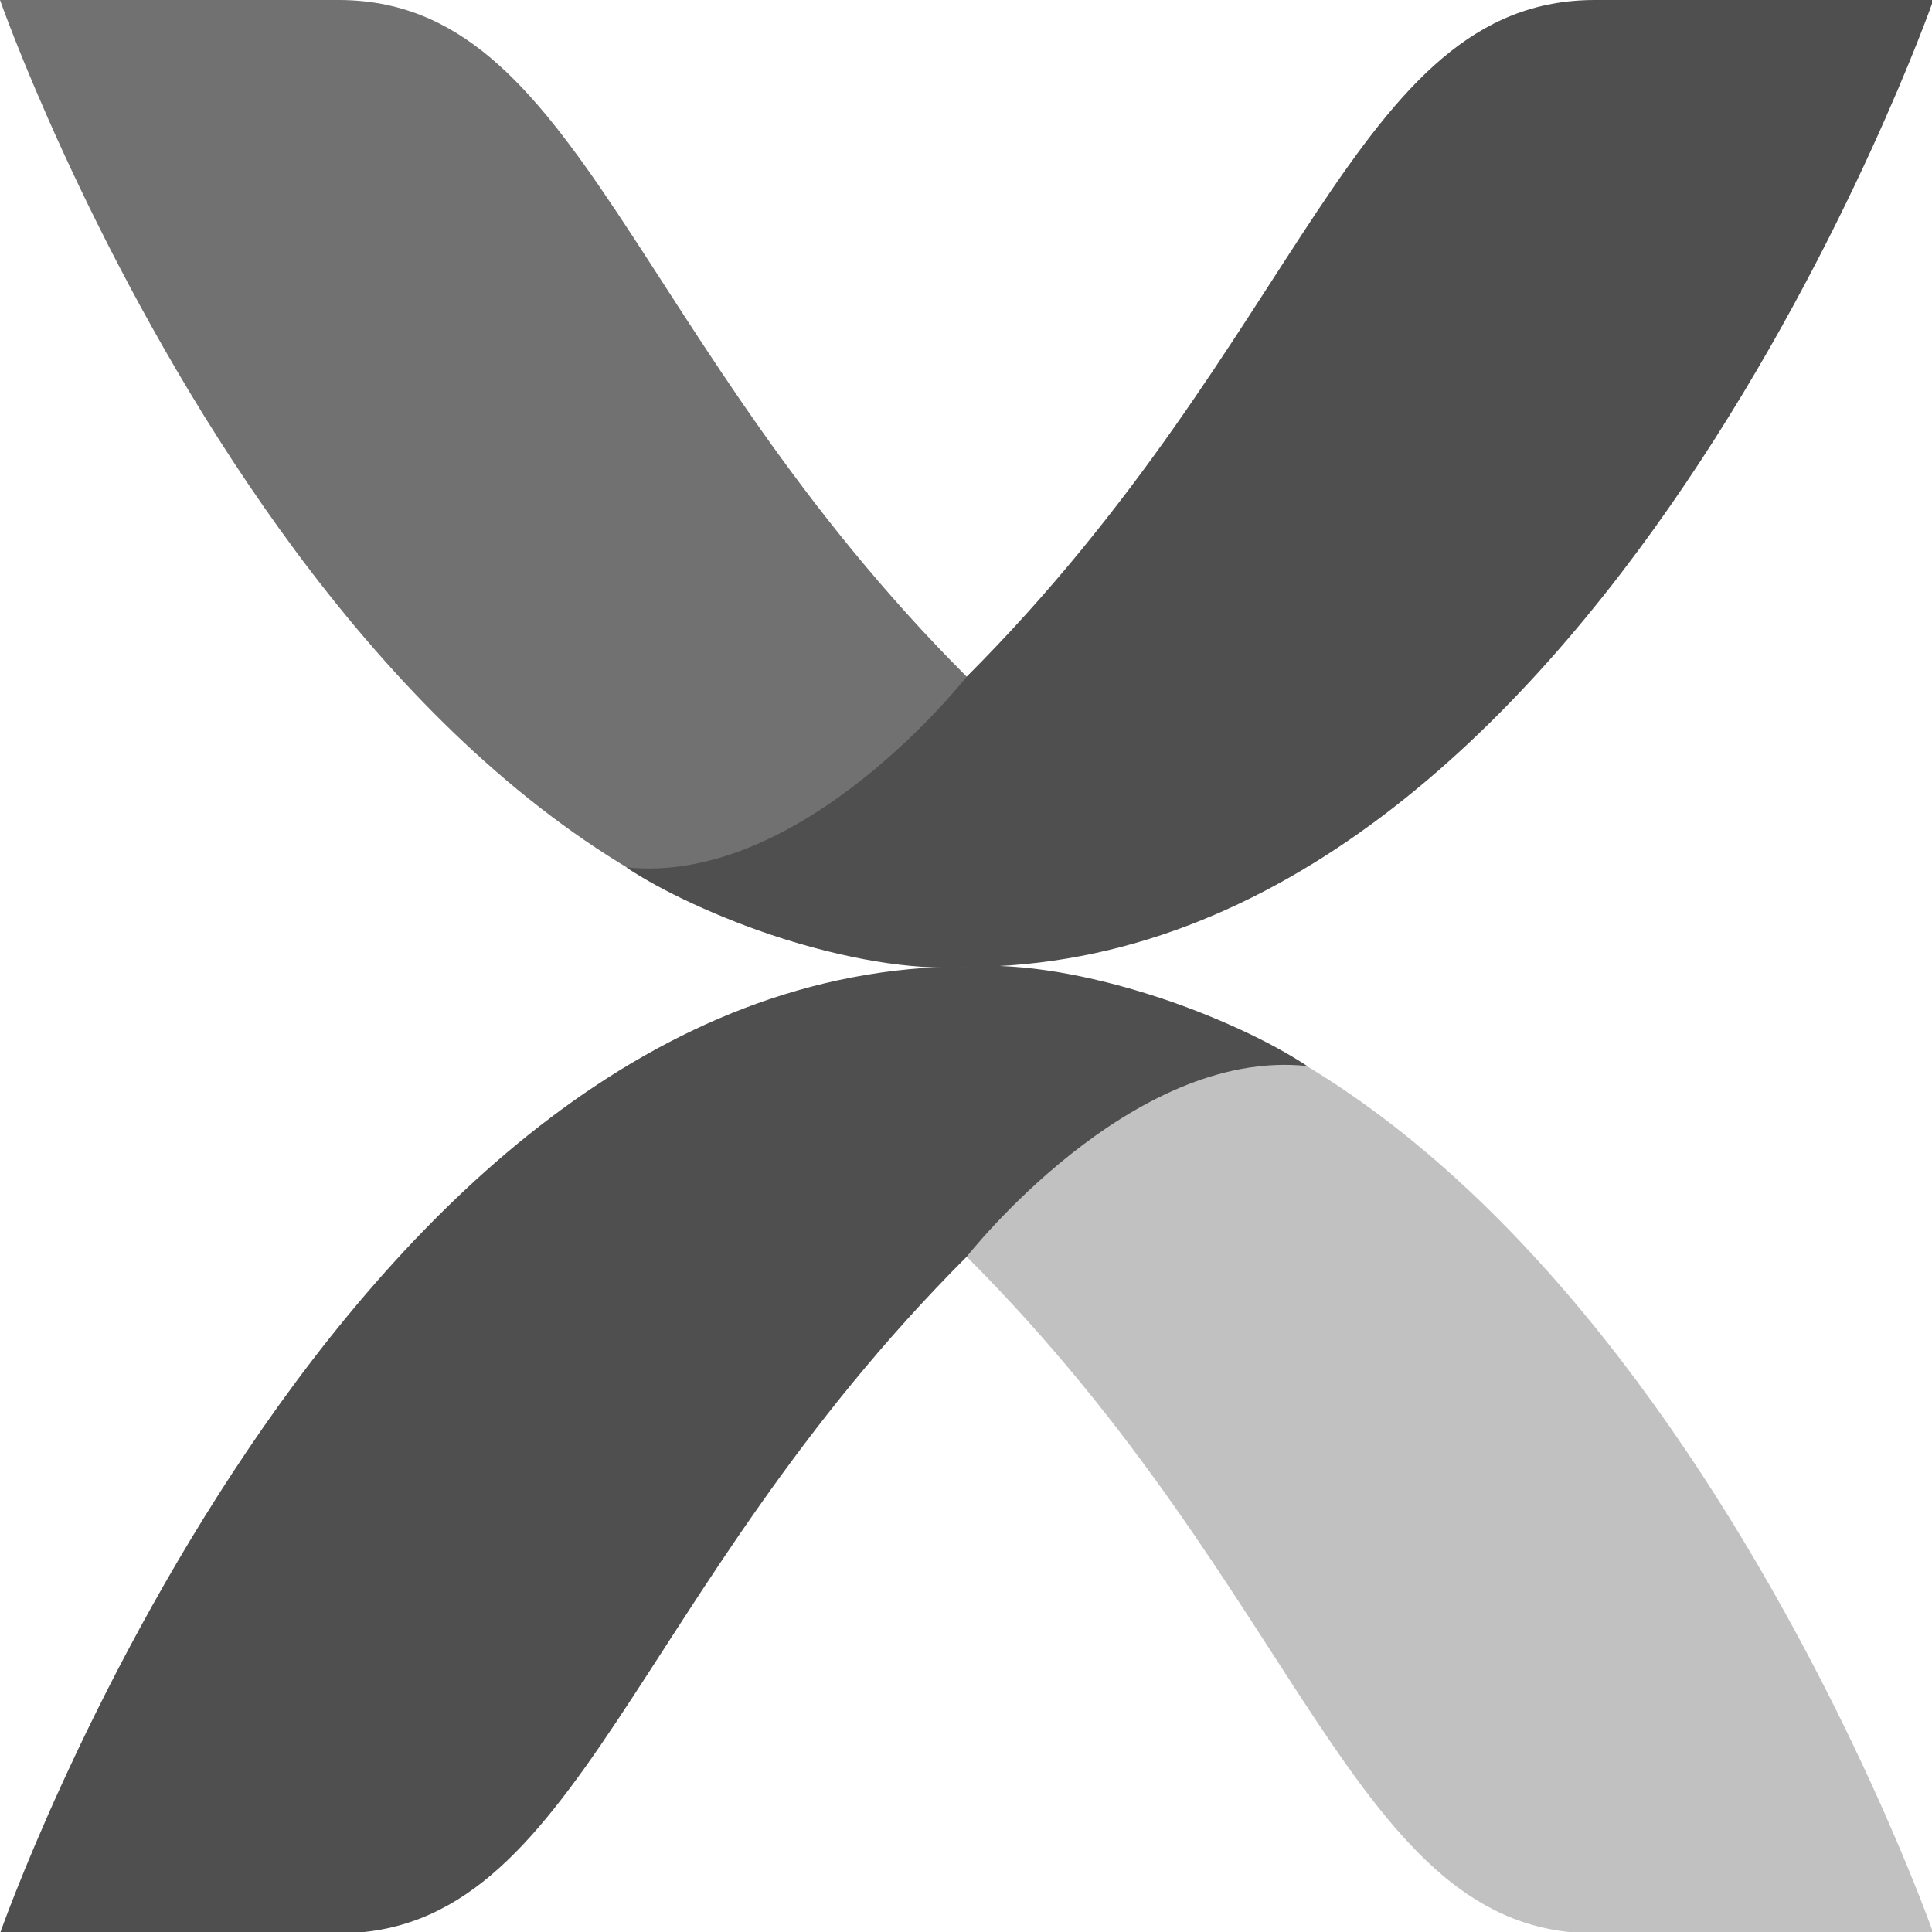 <svg xmlns="http://www.w3.org/2000/svg" width="16" height="16" version="1.1" viewBox="0 0 4.23 4.23">
 <g transform="translate(0,-292.767)">
  <path style="fill:#c1c1c1" d="m4.233 297s-0.741-2.117-2.117-2.117v0.635c0.741 0.741 0.847 1.482 1.376 1.482z"/>
  <path style="fill:#4f4f4f" d="m0 297s0.741-2.117 2.117-2.117c0.247-0.017 0.589 0.114 0.745 0.218-0.387-0.041-0.745 0.417-0.745 0.417-0.741 0.741-0.847 1.482-1.376 1.482z"/>
  <path style="fill:#717171" d="m0 292.767s0.741 2.117 2.117 2.117v-0.635c-0.741-0.741-0.847-1.482-1.376-1.482z"/>
  <path style="fill:#4f4f4f" d="m4.233 292.767s-0.741 2.117-2.117 2.117c-0.247 0.017-0.589-0.114-0.745-0.218 0.387 0.041 0.745-0.417 0.745-0.417 0.741-0.741 0.847-1.482 1.376-1.482z"/>
 </g>
</svg>
